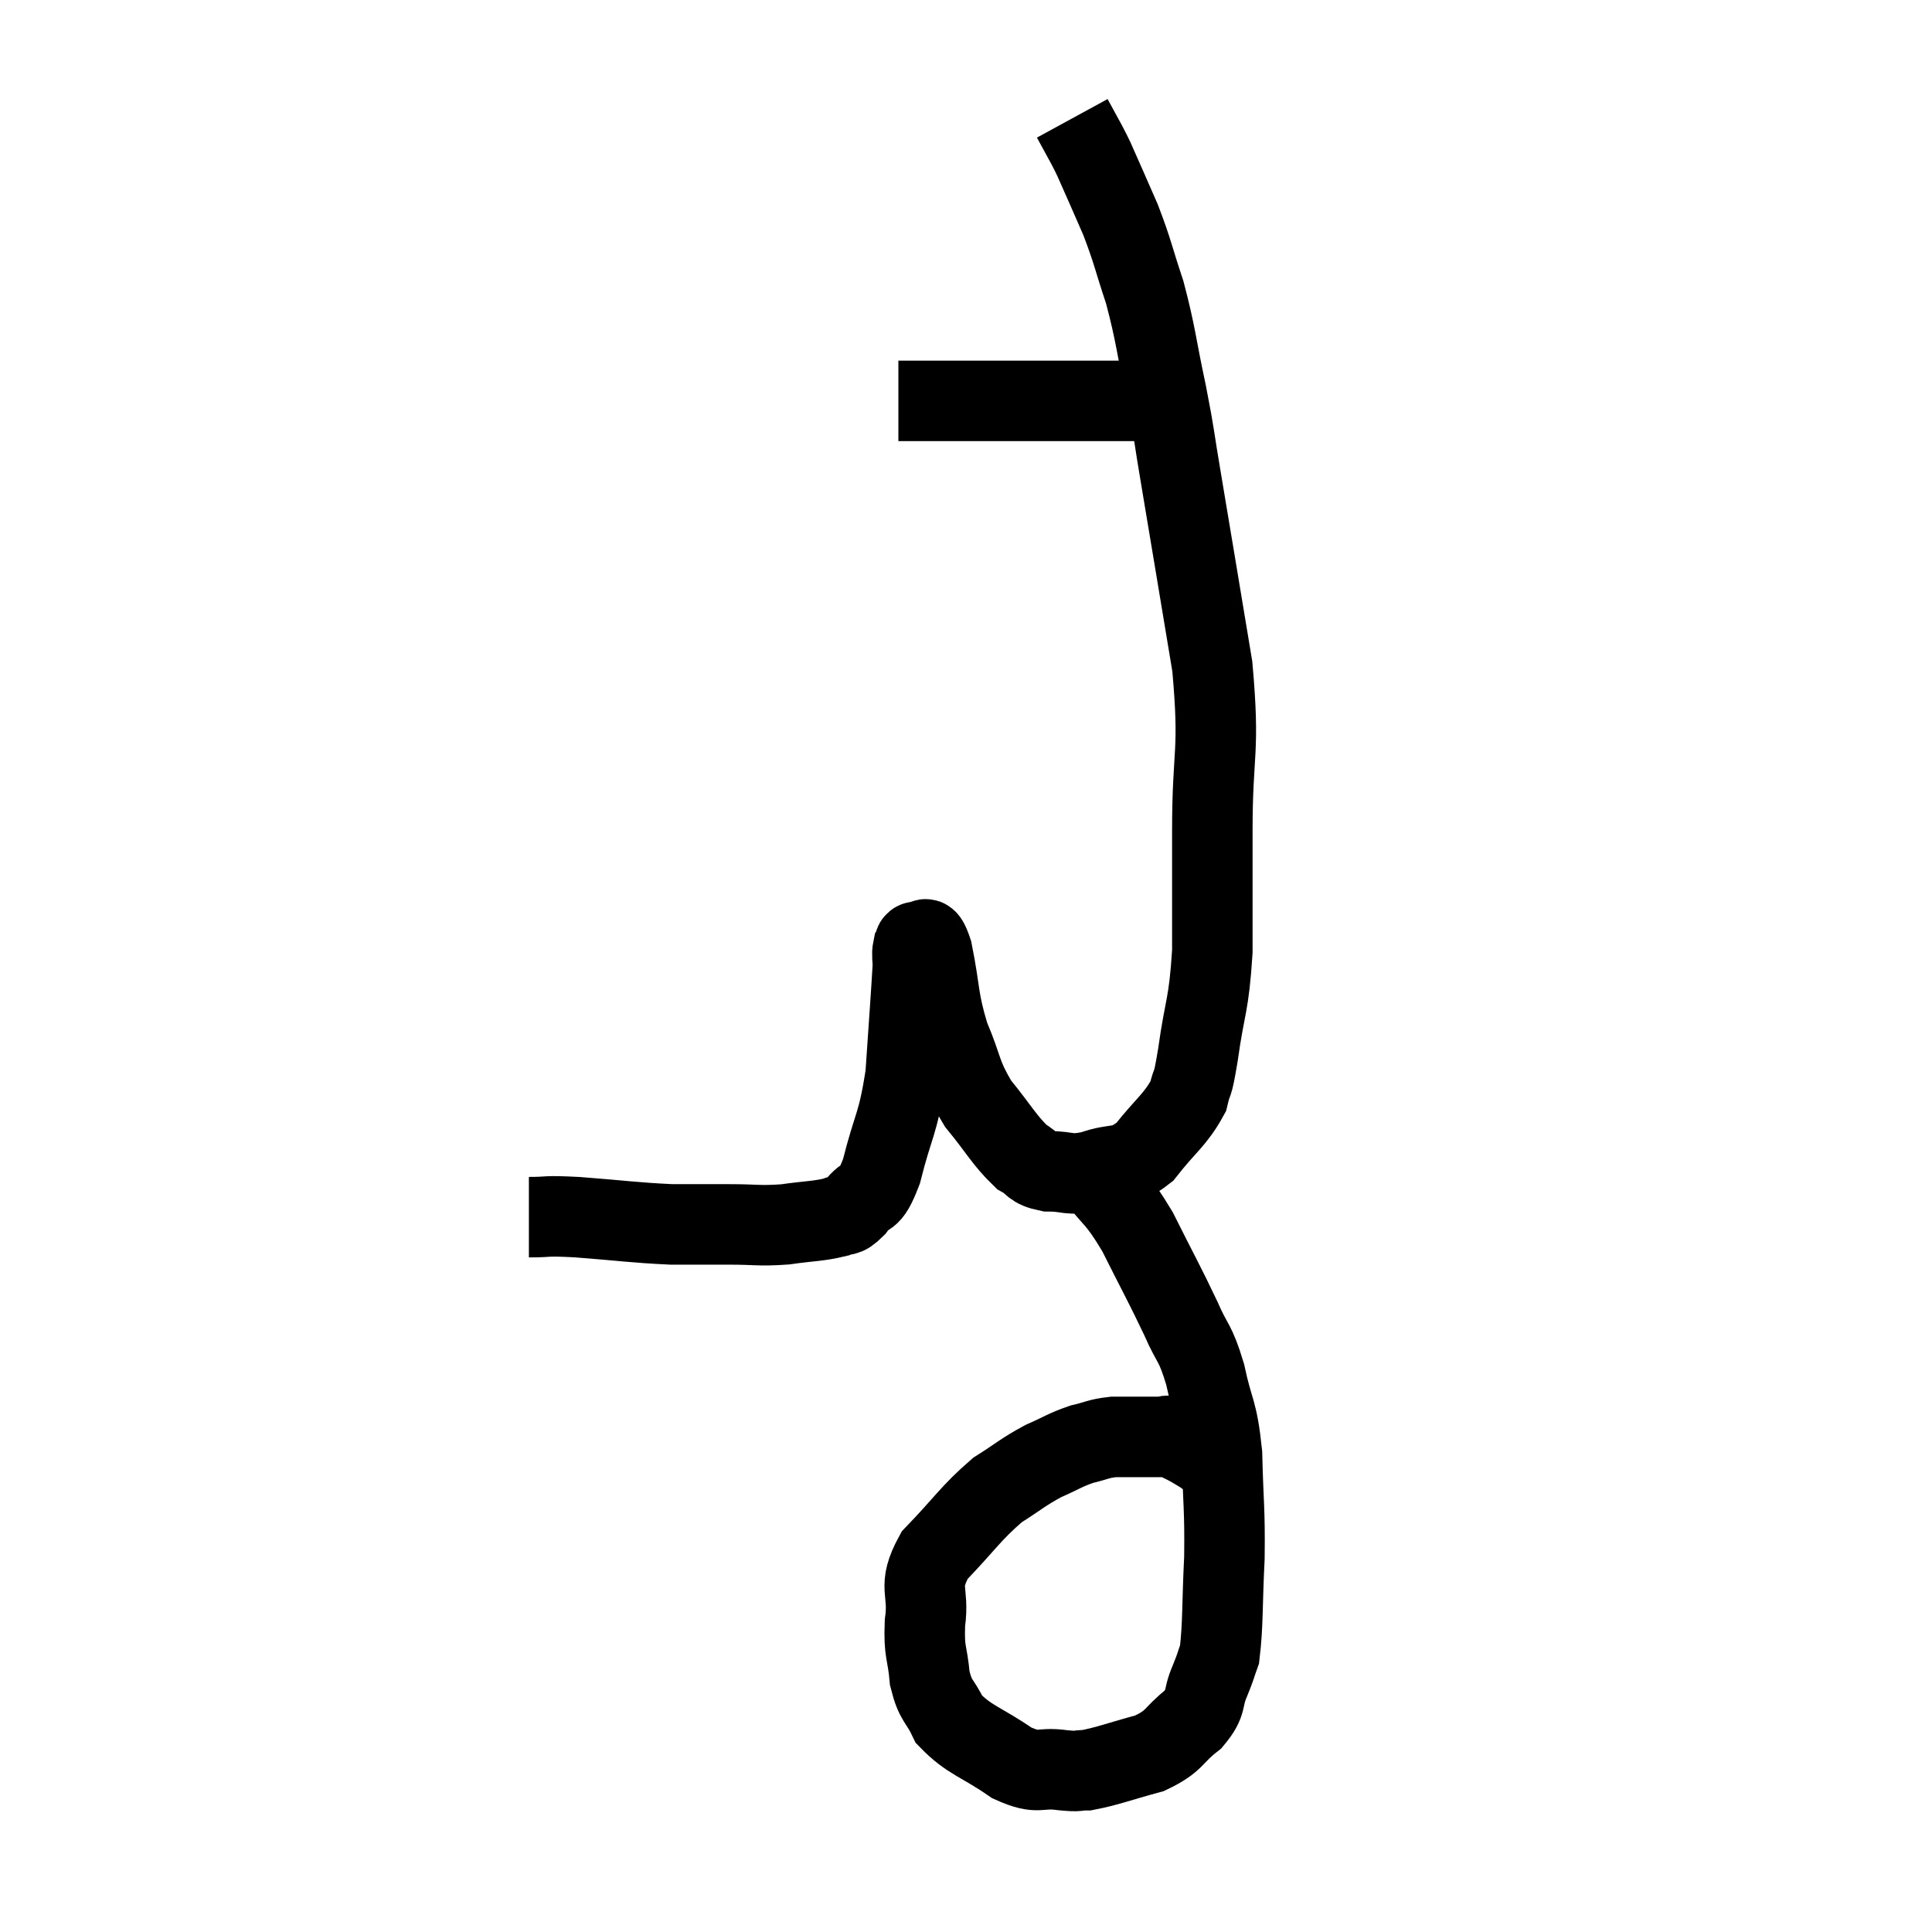 <svg width="48" height="48" viewBox="0 0 48 48" xmlns="http://www.w3.org/2000/svg"><path d="M 13.14 30.24 C 13.74 30.24, 13.455 30.195, 14.34 30.24 C 15.51 30.33, 15.735 30.375, 16.68 30.42 C 17.4 30.42, 17.415 30.42, 18.12 30.42 C 18.81 30.42, 18.84 30.465, 19.5 30.42 C 20.13 30.33, 20.325 30.345, 20.76 30.24 C 21 30.12, 20.955 30.285, 21.24 30 C 21.57 29.55, 21.585 29.925, 21.9 29.1 C 22.2 27.9, 22.305 27.975, 22.5 26.7 C 22.59 25.35, 22.635 24.78, 22.68 24 C 22.68 23.79, 22.65 23.73, 22.68 23.58 C 22.74 23.49, 22.68 23.385, 22.8 23.4 C 22.98 23.52, 22.965 23.055, 23.16 23.64 C 23.37 24.69, 23.295 24.795, 23.58 25.74 C 23.94 26.58, 23.85 26.67, 24.3 27.42 C 24.84 28.08, 24.945 28.32, 25.38 28.74 C 25.71 28.92, 25.605 29.01, 26.04 29.1 C 26.58 29.1, 26.52 29.22, 27.12 29.1 C 27.78 28.86, 27.84 29.085, 28.44 28.62 C 28.98 27.93, 29.19 27.84, 29.52 27.24 C 29.64 26.73, 29.61 27.12, 29.76 26.22 C 29.94 24.93, 30.03 25.035, 30.12 23.64 C 30.12 22.14, 30.12 22.41, 30.12 20.64 C 30.12 18.6, 30.315 18.75, 30.12 16.56 C 29.73 14.22, 29.625 13.575, 29.34 11.88 C 29.16 10.83, 29.205 10.935, 28.98 9.78 C 28.71 8.52, 28.725 8.34, 28.44 7.26 C 28.14 6.36, 28.155 6.285, 27.84 5.46 C 27.51 4.71, 27.39 4.425, 27.18 3.96 C 27.09 3.78, 27.135 3.855, 27 3.6 C 26.82 3.27, 26.73 3.105, 26.64 2.94 L 26.64 2.94" fill="none" stroke="black" stroke-width="2"></path><path d="M 22.32 9.96 C 22.71 9.96, 22.41 9.96, 23.1 9.96 C 24.09 9.96, 24.045 9.96, 25.08 9.96 C 26.16 9.96, 26.43 9.96, 27.24 9.96 C 27.78 9.96, 27.975 9.96, 28.32 9.96 C 28.47 9.96, 28.515 9.96, 28.62 9.96 C 28.68 9.96, 28.62 9.96, 28.74 9.96 C 28.92 9.96, 29.01 9.96, 29.1 9.96 L 29.1 9.96" fill="none" stroke="black" stroke-width="2"></path><path d="M 27.18 29.16 C 27.72 29.88, 27.72 29.7, 28.26 30.6 C 28.8 31.68, 28.92 31.875, 29.34 32.76 C 29.64 33.45, 29.685 33.3, 29.94 34.14 C 30.15 35.13, 30.24 34.98, 30.36 36.12 C 30.39 37.41, 30.435 37.455, 30.42 38.7 C 30.36 39.9, 30.39 40.335, 30.3 41.1 C 30.18 41.43, 30.225 41.355, 30.06 41.76 C 29.85 42.24, 30.015 42.27, 29.64 42.72 C 29.1 43.14, 29.22 43.245, 28.56 43.56 C 27.78 43.77, 27.54 43.875, 27 43.98 C 26.7 43.98, 26.865 44.025, 26.4 43.98 C 25.77 43.89, 25.845 44.115, 25.14 43.8 C 24.36 43.26, 24.09 43.245, 23.58 42.72 C 23.34 42.21, 23.25 42.3, 23.1 41.7 C 23.04 41.01, 22.95 41.085, 22.98 40.32 C 23.1 39.48, 22.77 39.465, 23.22 38.64 C 24 37.83, 24.105 37.605, 24.78 37.02 C 25.35 36.66, 25.395 36.585, 25.92 36.3 C 26.4 36.09, 26.445 36.03, 26.88 35.88 C 27.27 35.79, 27.27 35.745, 27.66 35.7 C 28.05 35.7, 28.125 35.7, 28.44 35.7 C 28.68 35.7, 28.755 35.7, 28.92 35.7 C 29.01 35.7, 28.935 35.64, 29.1 35.7 C 29.34 35.82, 29.385 35.835, 29.58 35.94 C 29.73 36.03, 29.76 36.045, 29.88 36.12 C 29.97 36.18, 29.97 36.195, 30.06 36.24 C 30.15 36.27, 30.165 36.27, 30.24 36.3 C 30.3 36.33, 30.33 36.345, 30.36 36.36 L 30.36 36.36" fill="none" stroke="black" stroke-width="2"></path></svg>